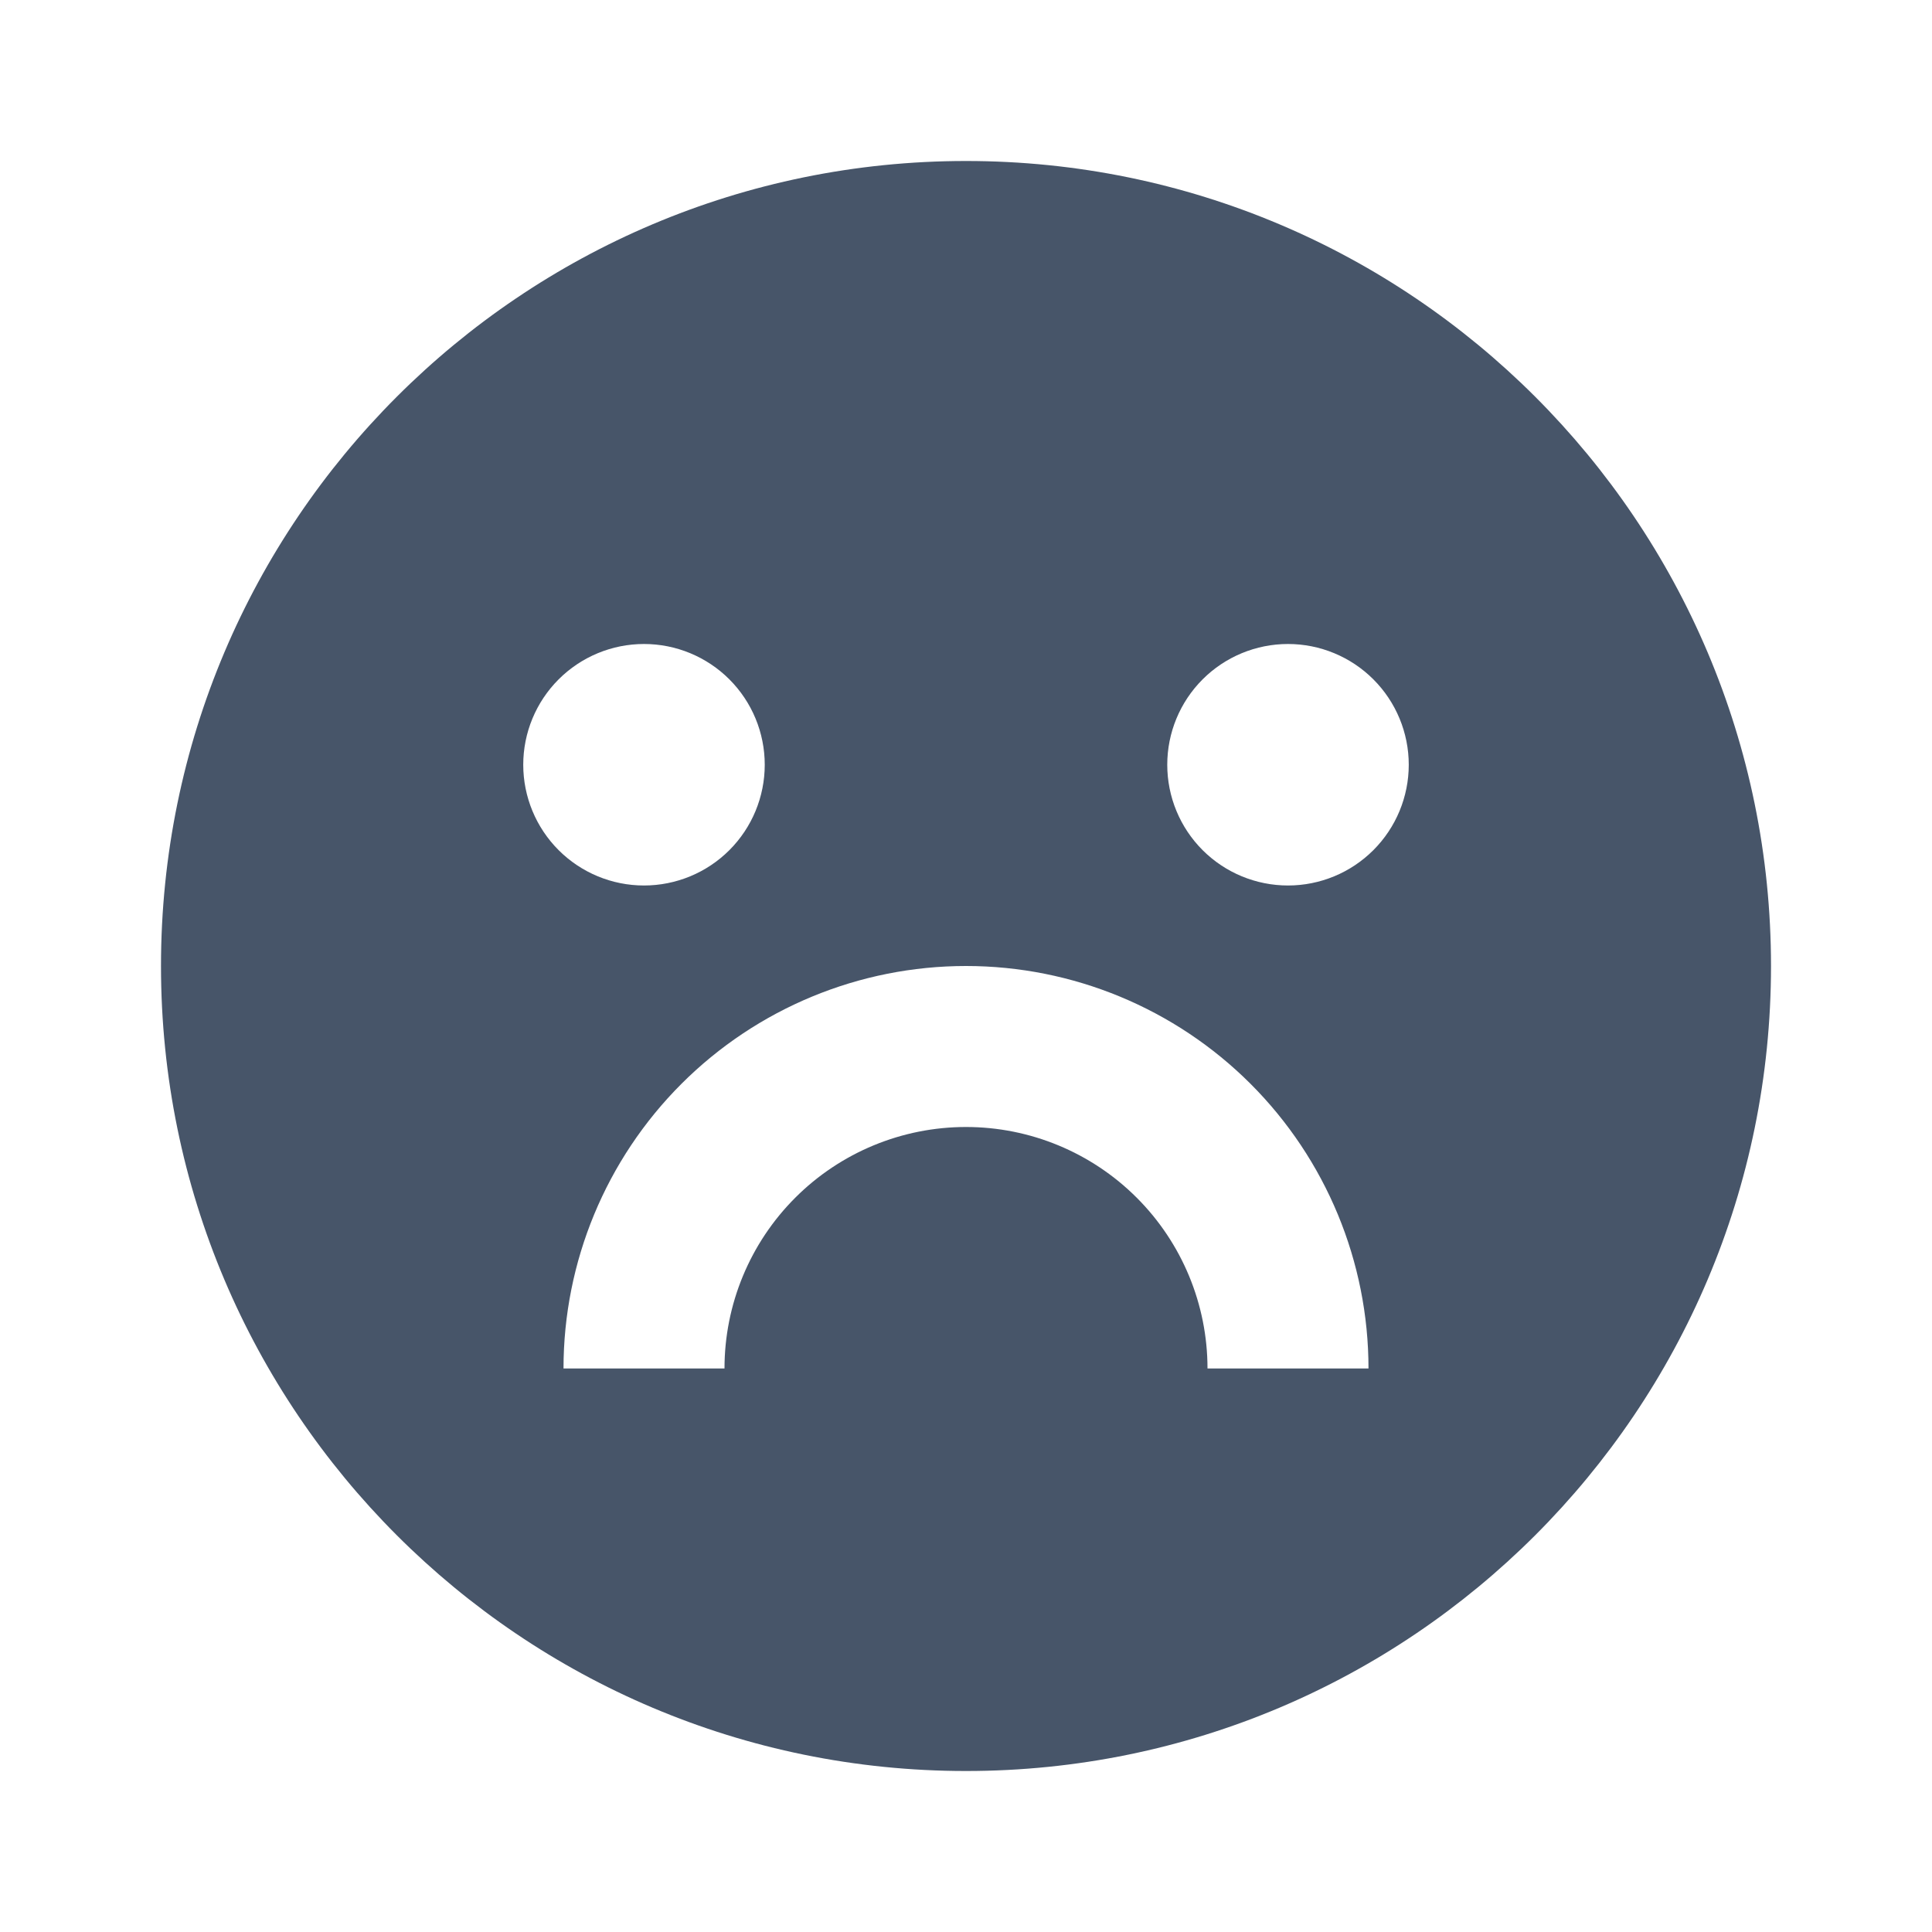 <svg width="100" height="100" viewBox="0 0 100 100" fill="none" xmlns="http://www.w3.org/2000/svg">
<path d="M50 91.667C26.988 91.667 8.333 73.013 8.333 50C8.333 26.988 26.988 8.333 50 8.333C73.013 8.333 91.667 26.988 91.667 50C91.667 73.013 73.013 91.667 50 91.667ZM29.167 70.833H37.5C37.5 67.518 38.817 64.339 41.161 61.995C43.505 59.65 46.685 58.333 50 58.333C53.315 58.333 56.495 59.65 58.839 61.995C61.183 64.339 62.5 67.518 62.5 70.833H70.833C70.833 65.308 68.638 60.009 64.731 56.102C60.824 52.195 55.525 50 50 50C44.475 50 39.176 52.195 35.269 56.102C31.362 60.009 29.167 65.308 29.167 70.833ZM33.333 45.833C34.991 45.833 36.581 45.175 37.753 44.003C38.925 42.831 39.583 41.241 39.583 39.583C39.583 37.926 38.925 36.336 37.753 35.164C36.581 33.992 34.991 33.333 33.333 33.333C31.676 33.333 30.086 33.992 28.914 35.164C27.742 36.336 27.083 37.926 27.083 39.583C27.083 41.241 27.742 42.831 28.914 44.003C30.086 45.175 31.676 45.833 33.333 45.833ZM66.667 45.833C68.324 45.833 69.914 45.175 71.086 44.003C72.258 42.831 72.917 41.241 72.917 39.583C72.917 37.926 72.258 36.336 71.086 35.164C69.914 33.992 68.324 33.333 66.667 33.333C65.009 33.333 63.419 33.992 62.247 35.164C61.075 36.336 60.417 37.926 60.417 39.583C60.417 41.241 61.075 42.831 62.247 44.003C63.419 45.175 65.009 45.833 66.667 45.833Z" fill="#475569"/>
</svg>
